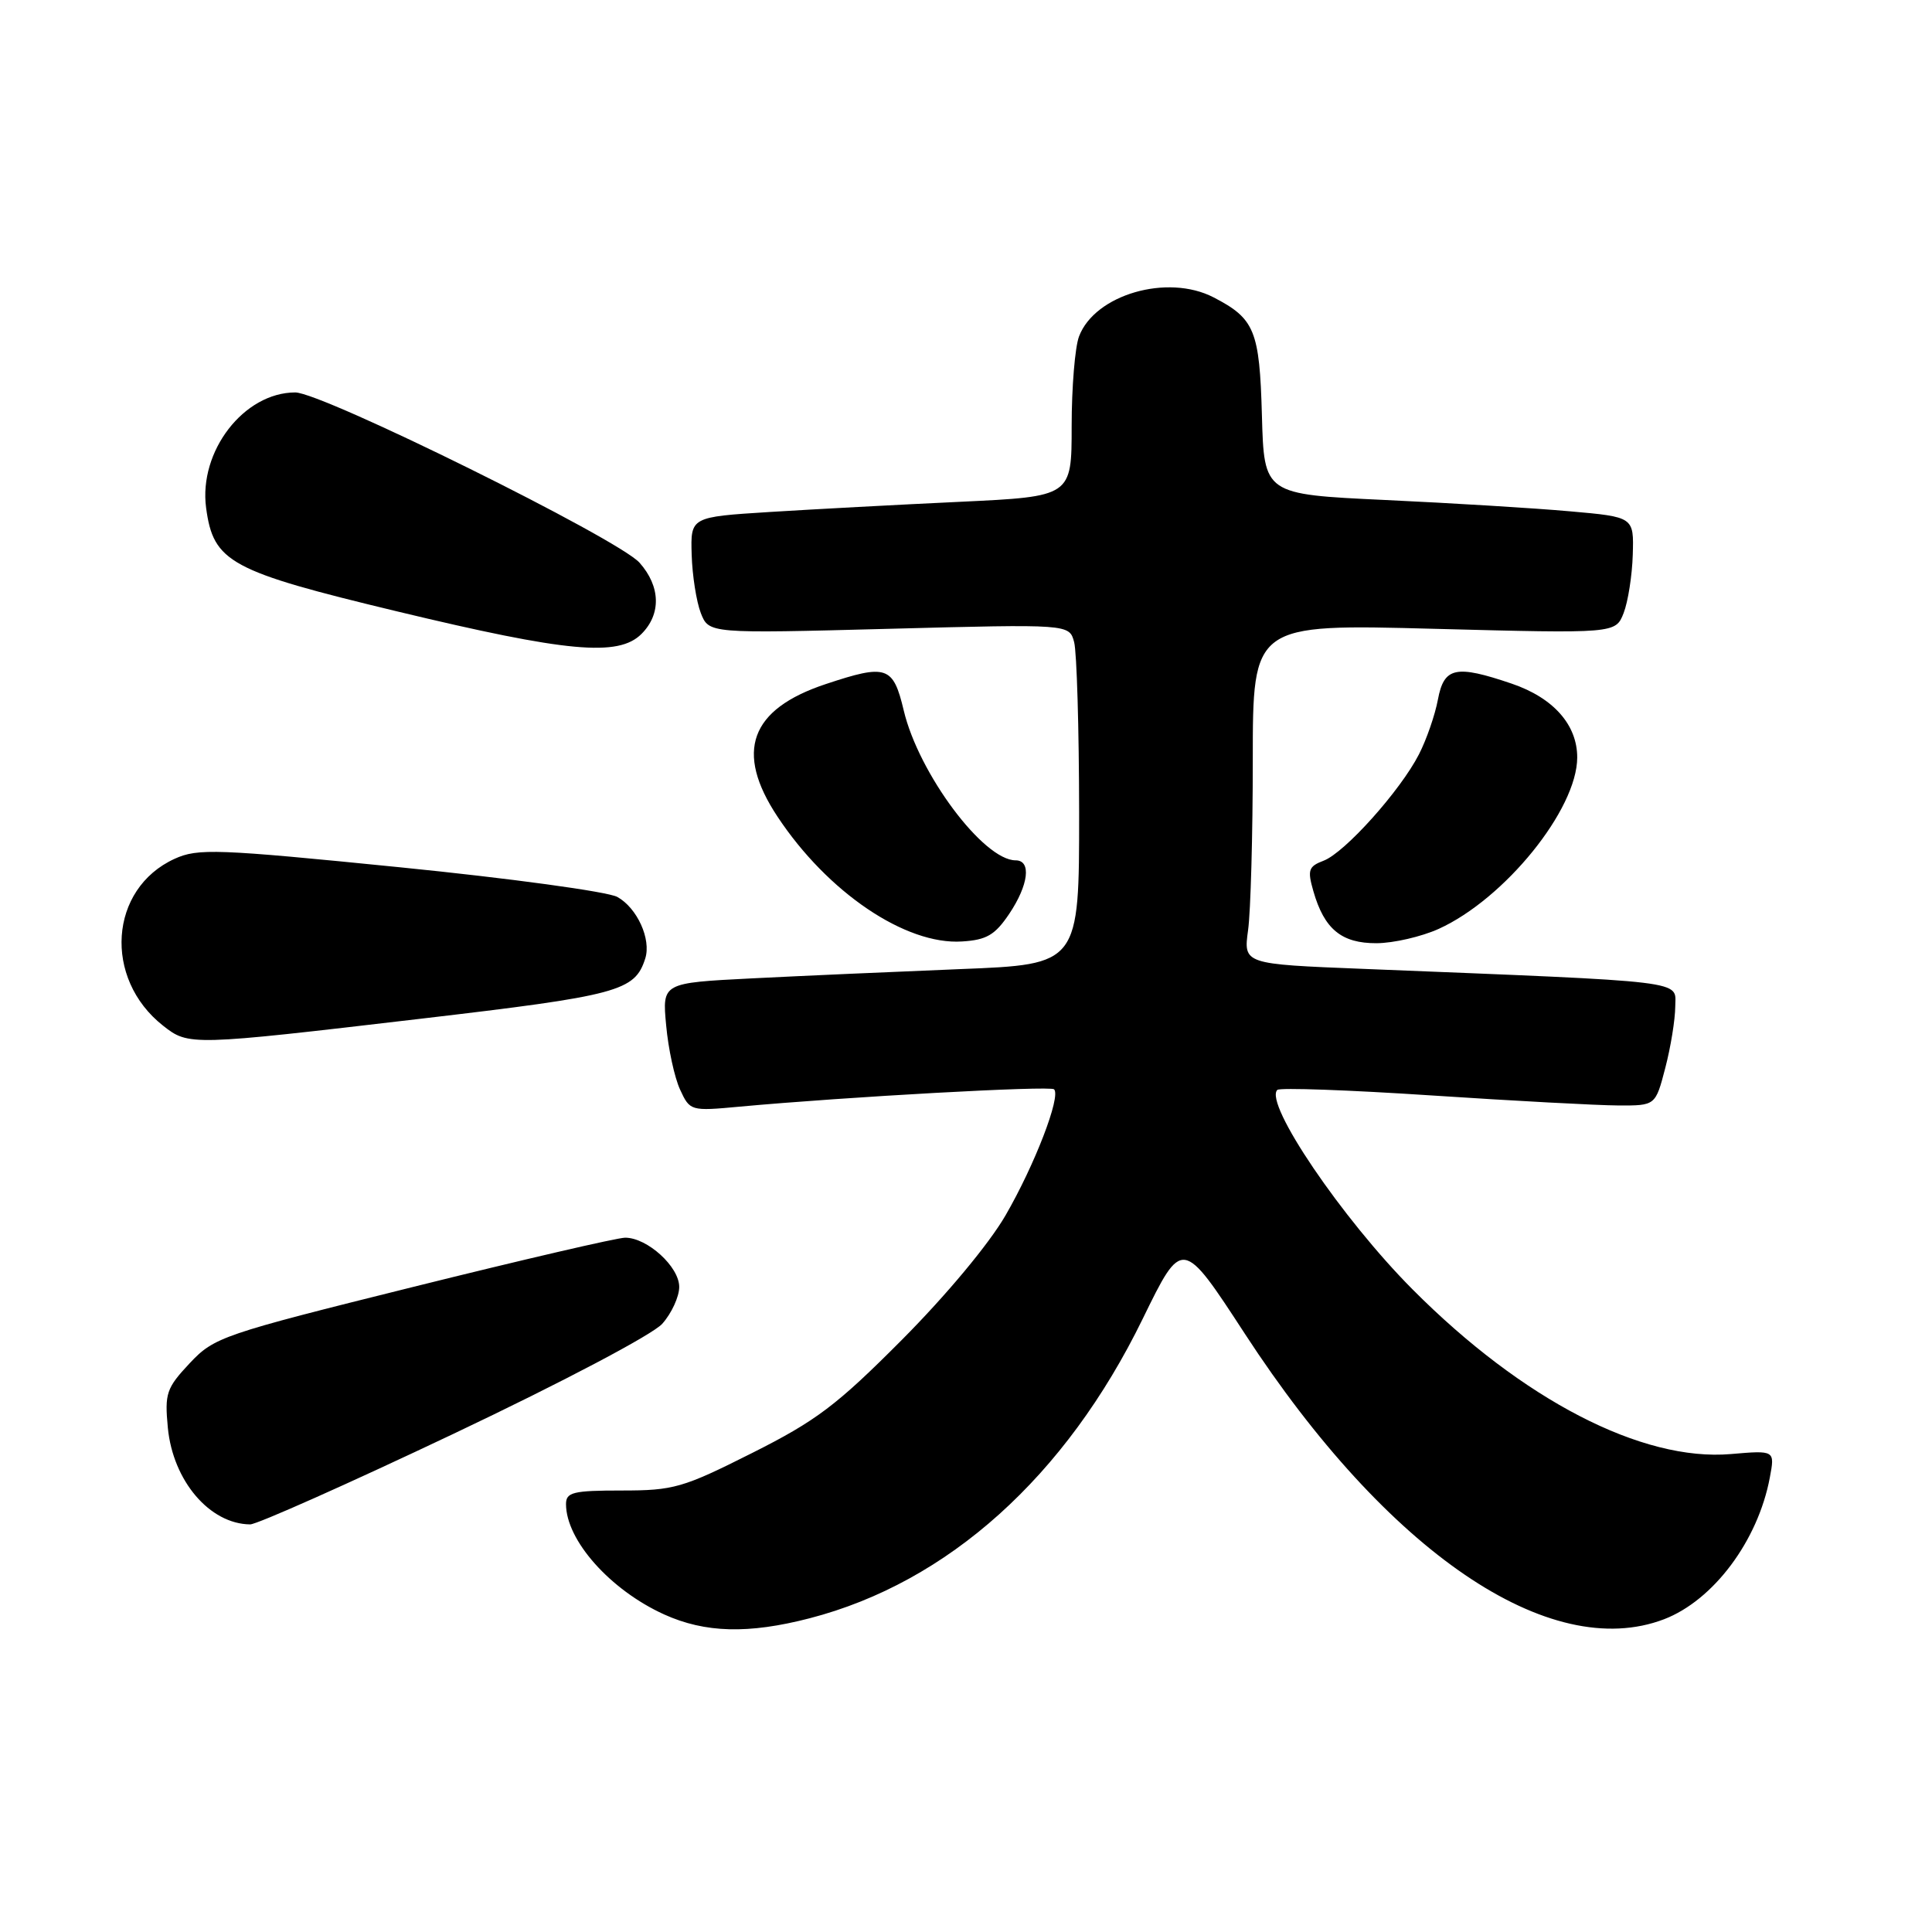 <?xml version="1.0" encoding="UTF-8" standalone="no"?>
<!DOCTYPE svg PUBLIC "-//W3C//DTD SVG 1.1//EN" "http://www.w3.org/Graphics/SVG/1.1/DTD/svg11.dtd" >
<svg xmlns="http://www.w3.org/2000/svg" xmlns:xlink="http://www.w3.org/1999/xlink" version="1.1" viewBox="0 0 256 256">
 <g >
 <path fill="currentColor"
d=" M 107.28 214.43 C 125.61 209.68 141.21 195.66 151.41 174.76 C 156.66 164.01 156.66 164.01 164.97 176.76 C 183.83 205.70 205.34 220.34 220.49 214.56 C 227.04 212.05 232.94 204.16 234.51 195.79 C 235.19 192.17 235.19 192.17 229.35 192.67 C 217.56 193.68 201.74 185.49 187.17 170.85 C 177.83 161.47 167.47 146.19 169.25 144.42 C 169.56 144.10 178.75 144.43 189.66 145.15 C 200.57 145.87 211.72 146.47 214.43 146.48 C 219.36 146.50 219.36 146.50 220.66 141.50 C 221.38 138.75 221.97 135.09 221.98 133.36 C 222.00 129.86 224.33 130.14 180.63 128.38 C 164.76 127.75 164.76 127.75 165.38 123.23 C 165.72 120.75 166.00 110.61 166.00 100.70 C 166.00 82.68 166.00 82.68 190.03 83.32 C 214.07 83.95 214.07 83.95 215.14 81.23 C 215.72 79.73 216.27 76.25 216.35 73.50 C 216.50 68.50 216.50 68.50 208.00 67.75 C 203.32 67.33 192.30 66.66 183.50 66.25 C 167.50 65.50 167.50 65.50 167.21 55.04 C 166.90 43.79 166.26 42.22 160.80 39.40 C 154.70 36.24 145.08 39.03 142.98 44.57 C 142.44 45.98 142.00 51.33 142.00 56.46 C 142.00 65.79 142.00 65.79 127.25 66.49 C 119.14 66.87 107.78 67.48 102.00 67.84 C 91.50 68.50 91.50 68.50 91.65 73.50 C 91.73 76.25 92.28 79.73 92.86 81.23 C 93.93 83.95 93.93 83.95 117.81 83.32 C 141.69 82.69 141.69 82.69 142.33 85.09 C 142.68 86.42 142.98 96.57 142.99 107.64 C 143.00 127.79 143.00 127.79 127.25 128.41 C 118.59 128.76 106.15 129.31 99.62 129.64 C 87.74 130.24 87.74 130.24 88.27 135.87 C 88.55 138.97 89.38 142.79 90.11 144.37 C 91.42 147.21 91.51 147.24 97.97 146.64 C 112.22 145.33 139.17 143.84 139.67 144.34 C 140.61 145.27 137.10 154.37 133.24 161.04 C 131.04 164.84 125.37 171.64 119.50 177.54 C 110.86 186.22 108.16 188.26 99.64 192.54 C 90.48 197.15 89.26 197.50 82.39 197.50 C 75.94 197.50 75.00 197.73 75.00 199.30 C 75.00 204.10 80.86 210.68 88.00 213.92 C 93.43 216.38 99.17 216.53 107.28 214.43 Z  M 60.15 189.96 C 74.56 183.12 86.47 176.84 87.75 175.41 C 88.99 174.02 90.00 171.82 90.00 170.52 C 90.00 167.85 85.77 164.00 82.84 164.00 C 81.80 164.00 69.14 166.94 54.72 170.53 C 29.39 176.83 28.39 177.18 25.13 180.64 C 22.04 183.94 21.81 184.63 22.24 189.19 C 22.92 196.23 27.79 201.94 33.15 201.99 C 34.05 201.99 46.20 196.58 60.15 189.96 Z  M 55.73 134.99 C 81.99 131.91 84.12 131.34 85.50 127.00 C 86.31 124.45 84.43 120.31 81.80 118.85 C 80.53 118.15 67.58 116.38 53.00 114.92 C 28.68 112.48 26.22 112.39 23.13 113.80 C 14.46 117.76 13.65 129.65 21.61 135.91 C 25.00 138.58 25.24 138.57 55.73 134.99 Z  M 133.72 121.10 C 136.30 117.26 136.69 114.00 134.58 114.00 C 130.32 114.00 121.73 102.50 119.75 94.14 C 118.35 88.25 117.49 87.96 109.43 90.64 C 99.37 93.97 97.32 99.61 103.03 108.22 C 109.66 118.24 119.99 125.23 127.47 124.75 C 130.73 124.55 131.84 123.89 133.72 121.10 Z  M 190.64 123.08 C 199.39 119.10 208.97 107.26 208.99 100.38 C 209.00 96.05 205.84 92.47 200.32 90.59 C 192.88 88.06 191.34 88.39 190.53 92.70 C 190.15 94.74 189.02 98.00 188.02 99.95 C 185.56 104.76 178.20 112.97 175.40 114.04 C 173.38 114.81 173.22 115.27 174.03 118.09 C 175.47 123.12 177.76 125.00 182.40 124.98 C 184.66 124.97 188.36 124.11 190.64 123.08 Z  M 85.00 84.00 C 87.63 81.37 87.53 77.71 84.75 74.57 C 81.95 71.41 42.70 52.00 39.12 52.00 C 32.32 52.01 26.31 59.79 27.31 67.29 C 28.28 74.51 30.45 75.68 52.65 81.02 C 75.16 86.43 81.94 87.06 85.00 84.00 Z "/>
</g>
</svg>